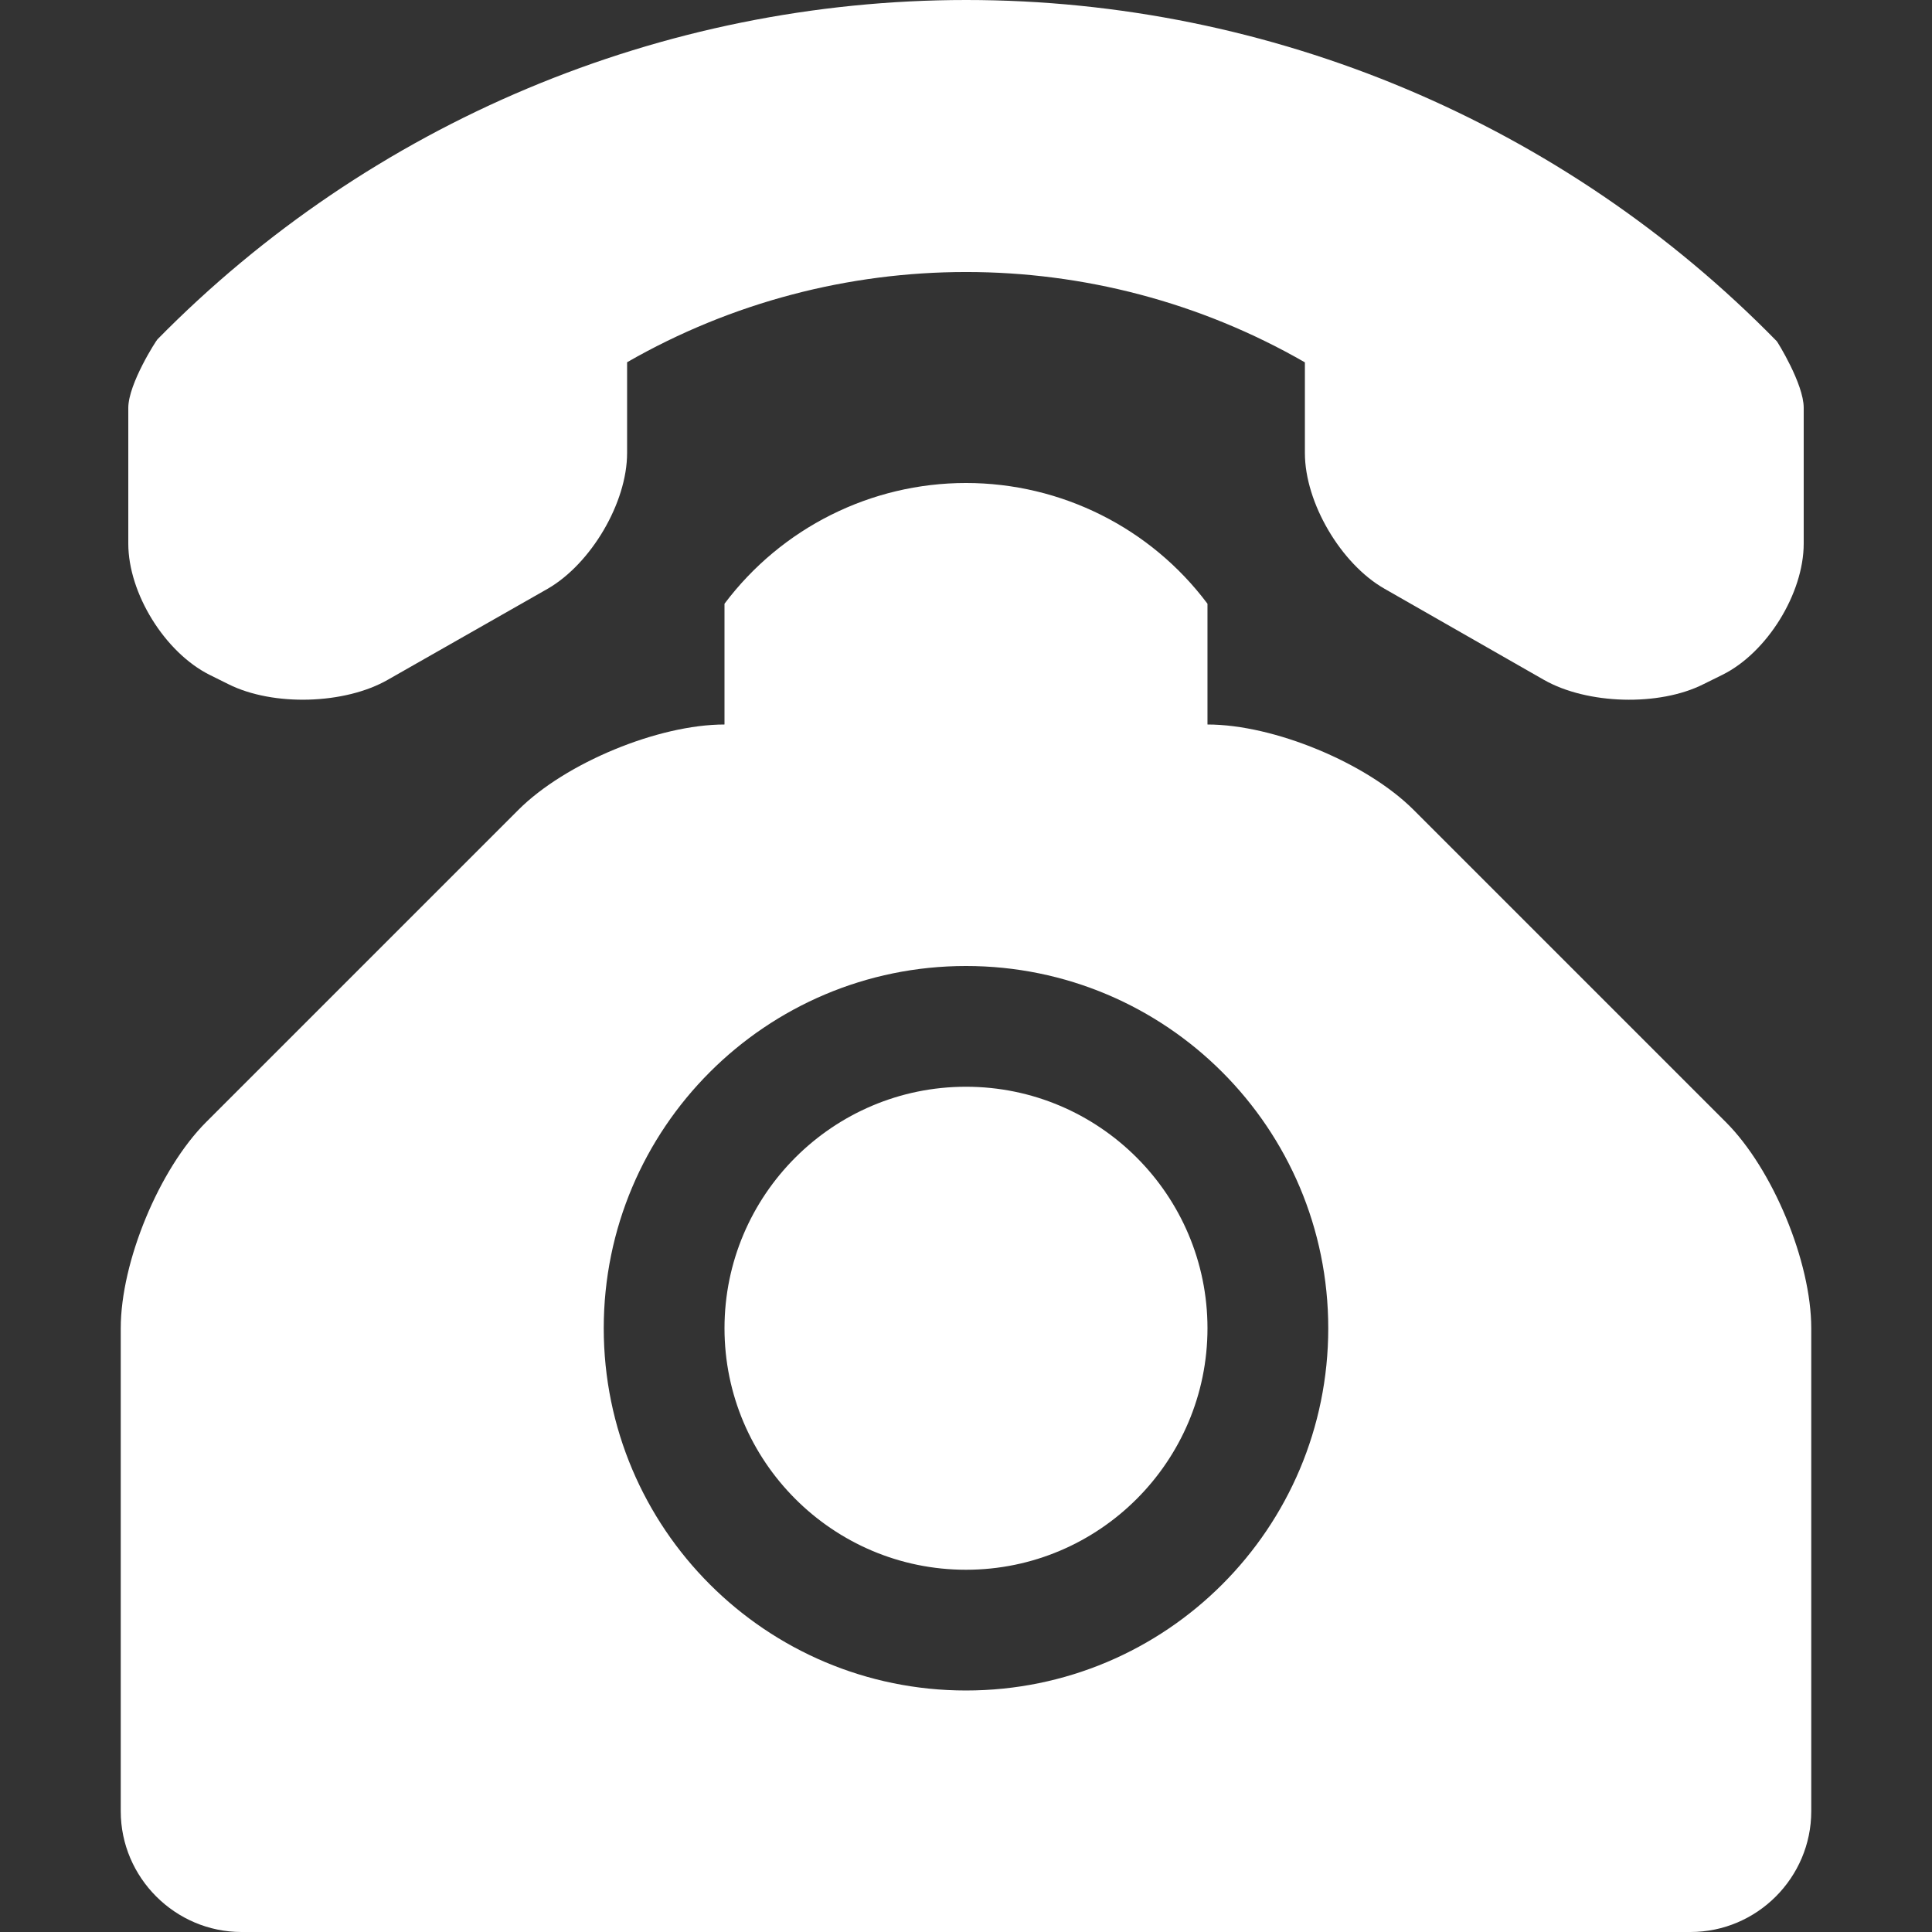 <svg width="485.212px" height="485.212px" viewBox="0 0 485.212 485.212" xml:space="preserve">
<rect x="0" y="0" width="485.212" height="485.212" fill="#333333" stroke="none"/>
<g>
	<path fill="#fff" d="M32.22,136.526V102.41c0.028-6.07,7.019-16.911,7.315-17.177C93.051,30.8,166.256,0,242.663,0
		c76.584,0,150.031,30.947,203.576,85.708c0.056,0,6.753,10.66,6.753,16.701v34.116c0,12.499-9.185,27.368-20.376,32.931
		l-4.798,2.371c-11.136,5.626-29.202,5.094-40.039-1.066l-40.1-22.92c-10.897-6.221-19.961-21.56-19.961-34.058V91.005
		c-52.598-30.266-117.601-30.233-170.227-0.028v22.806c0,12.499-9.063,27.778-19.903,34.058l-40.158,22.861
		c-10.807,6.219-28.845,6.751-40.067,1.127l-4.77-2.369C41.402,163.833,32.22,149.024,32.22,136.526z M454.887,333.584v121.302
		c0,16.671-13.628,30.326-30.327,30.326H60.649c-16.645,0-30.324-13.655-30.324-30.326V333.584c0-16.671,9.654-39.979,21.44-51.768
		l78.421-78.419c11.787-11.789,35.122-21.443,51.767-21.443v-30.327c14.333-19.069,36.781-30.324,60.651-30.324
		c23.872,0,46.377,11.255,60.648,30.324v30.327c16.704,0,39.983,9.654,51.768,21.443l78.421,78.419
		C445.231,293.606,454.887,316.914,454.887,333.584z M333.584,333.584c0-50.26-40.691-90.979-90.979-90.979
		c-50.228,0-90.978,40.719-90.978,90.979s40.75,90.975,90.978,90.975C292.893,424.559,333.584,383.844,333.584,333.584z
		 M242.605,272.93c-33.435,0-60.651,27.219-60.651,60.654c0,33.435,27.216,60.652,60.651,60.652
		c33.468,0,60.648-27.218,60.648-60.652C303.253,300.149,276.073,272.93,242.605,272.93z"/>
</g>
</svg>
